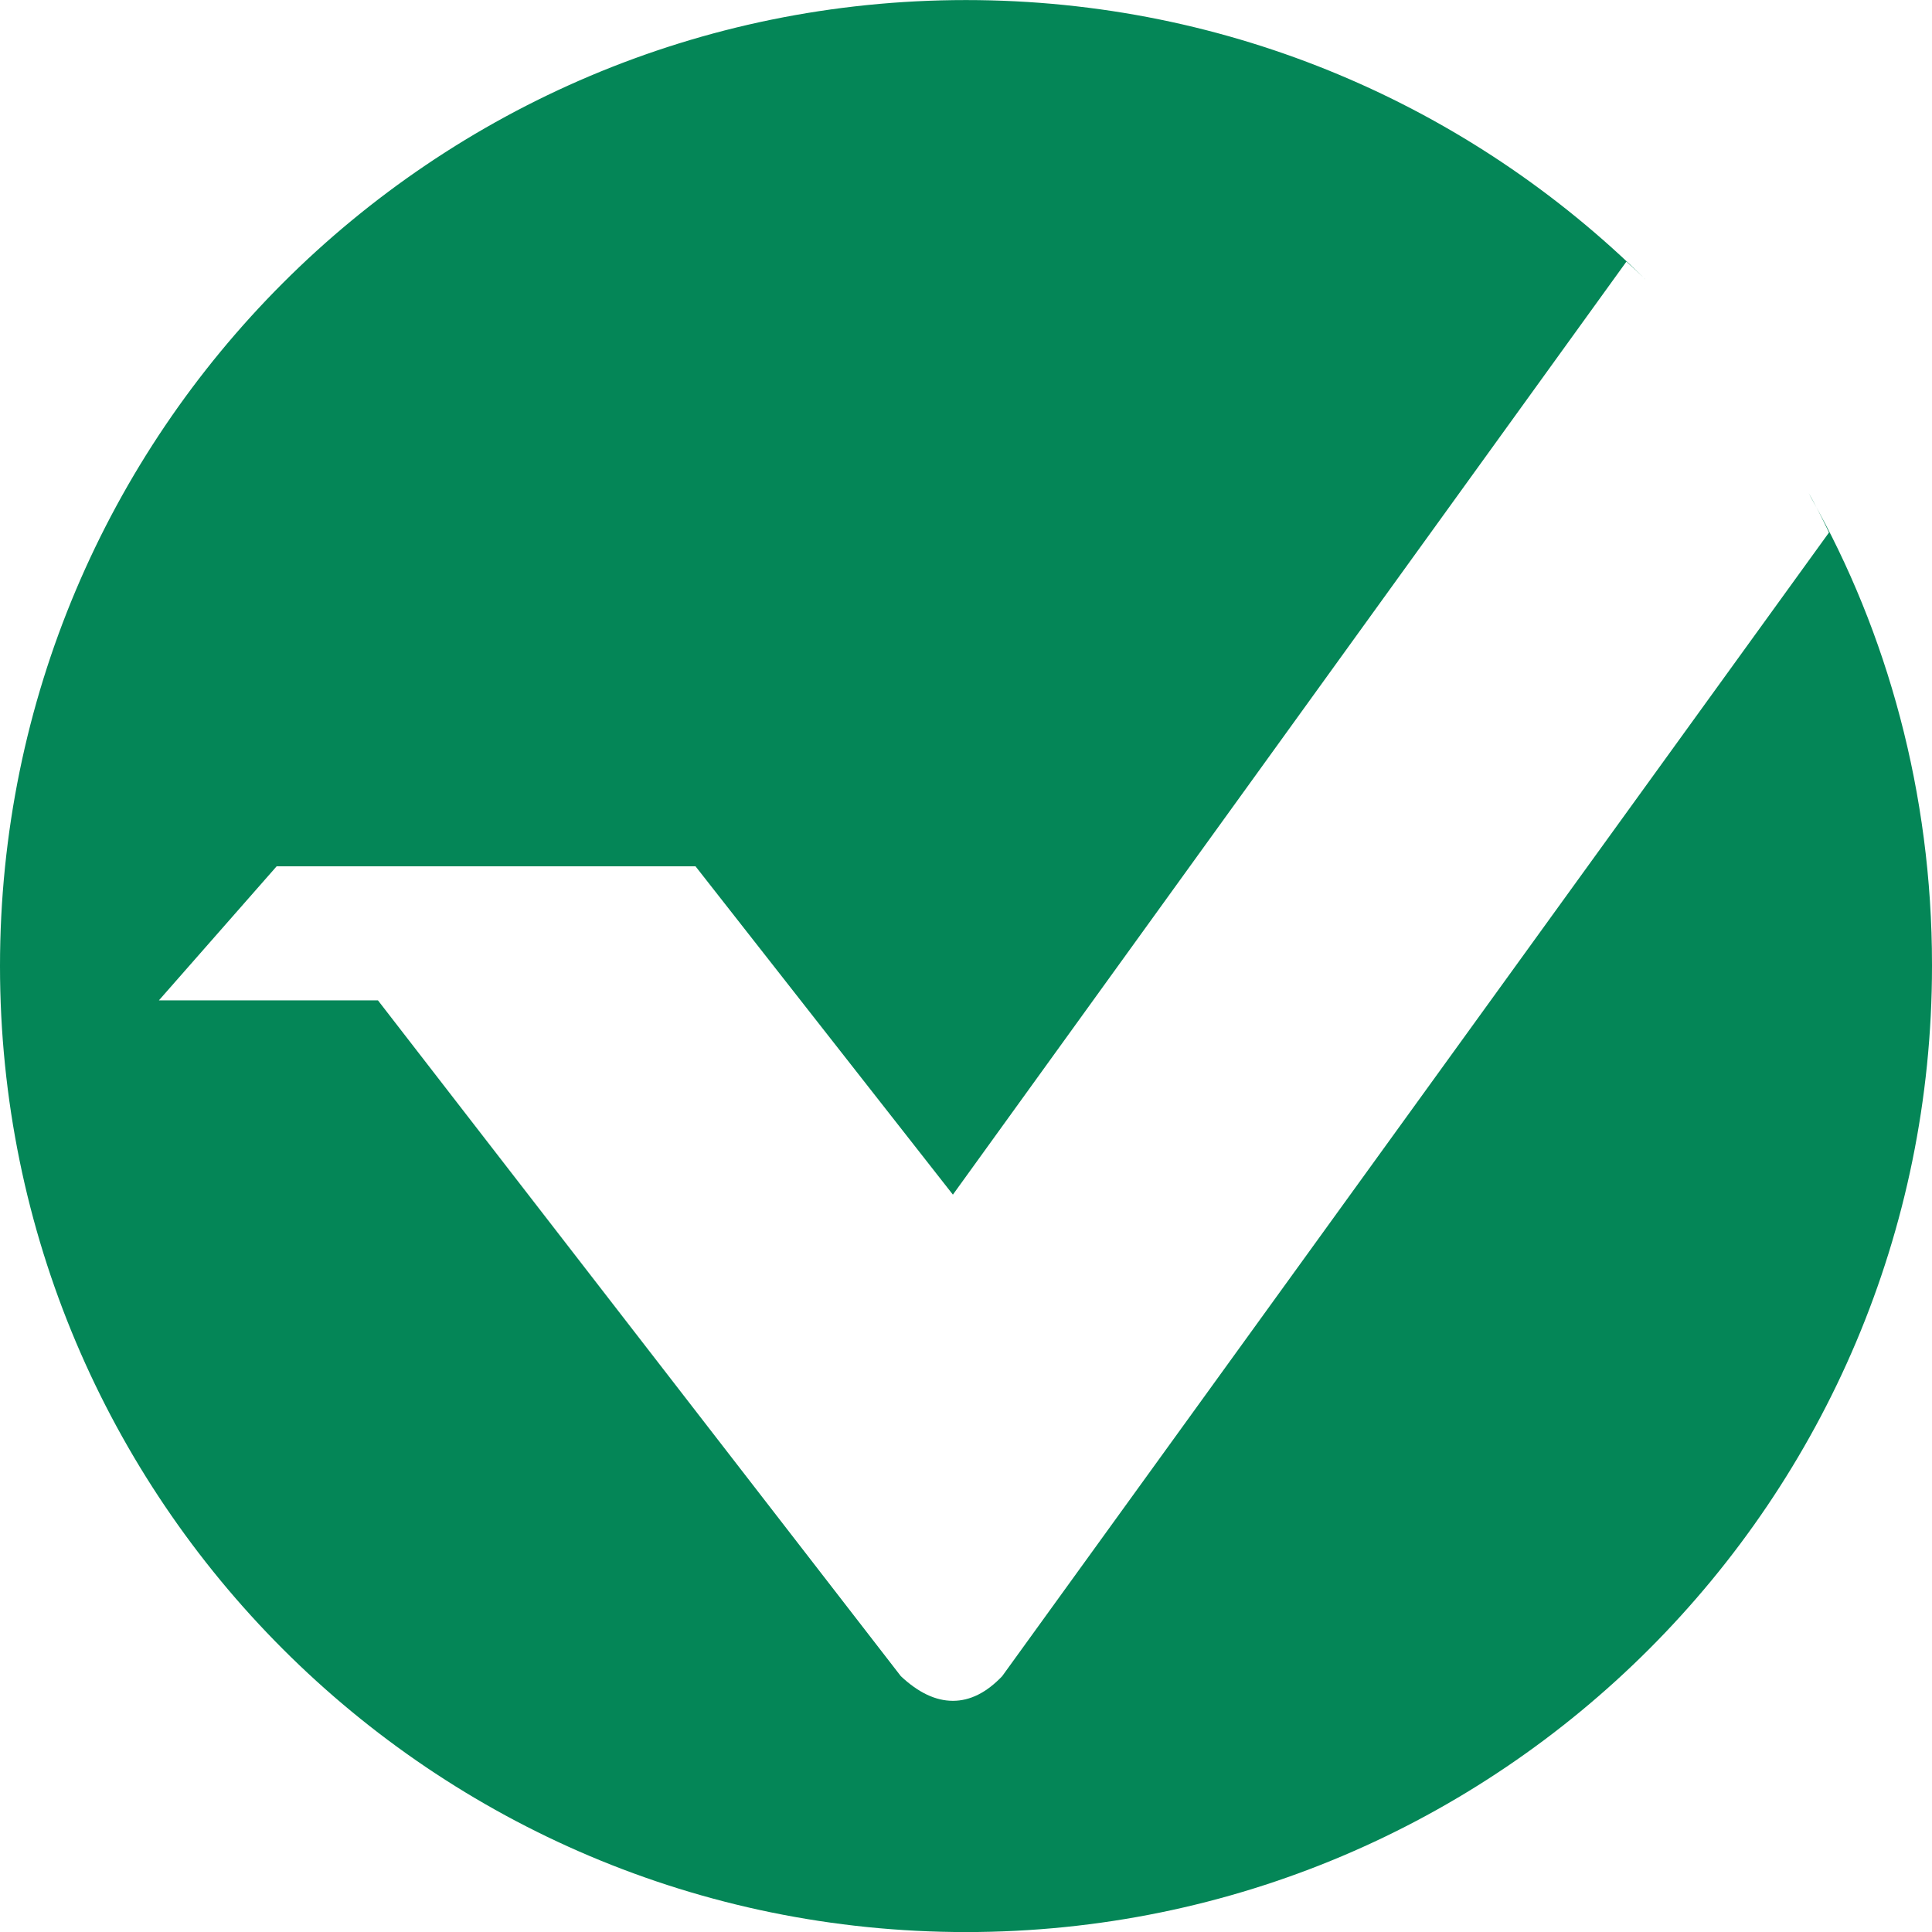 <!-- Generated by IcoMoon.io -->
<svg version="1.1" xmlns="http://www.w3.org/2000/svg" width="32" height="32" viewBox="0 0 32 32">
<title>vtc</title>
<path fill="#048657" d="M27.25 4.624c-0.096-0.092-0.197-0.187-0.3-0.28l-0.012-0.010-11.155 15.453-4.263-5.438h-6.938l-1.95 2.22h3.628l8.661 11.194c0.29 0.272 0.576 0.408 0.862 0.408 0.285 0 0.557-0.136 0.816-0.408l13.695-18.943c-0.134-0.279-0.232-0.467-0.335-0.652l0.040 0.079c1.259 2.228 2.001 4.892 2.001 7.729 0 0.009 0 0.017-0 0.026v-0.001c0 8.837-7.163 16-16 16s-16-7.163-16-16 7.163-16 16-16c4.386 0 8.36 1.765 11.25 4.624z"></path>
</svg>

